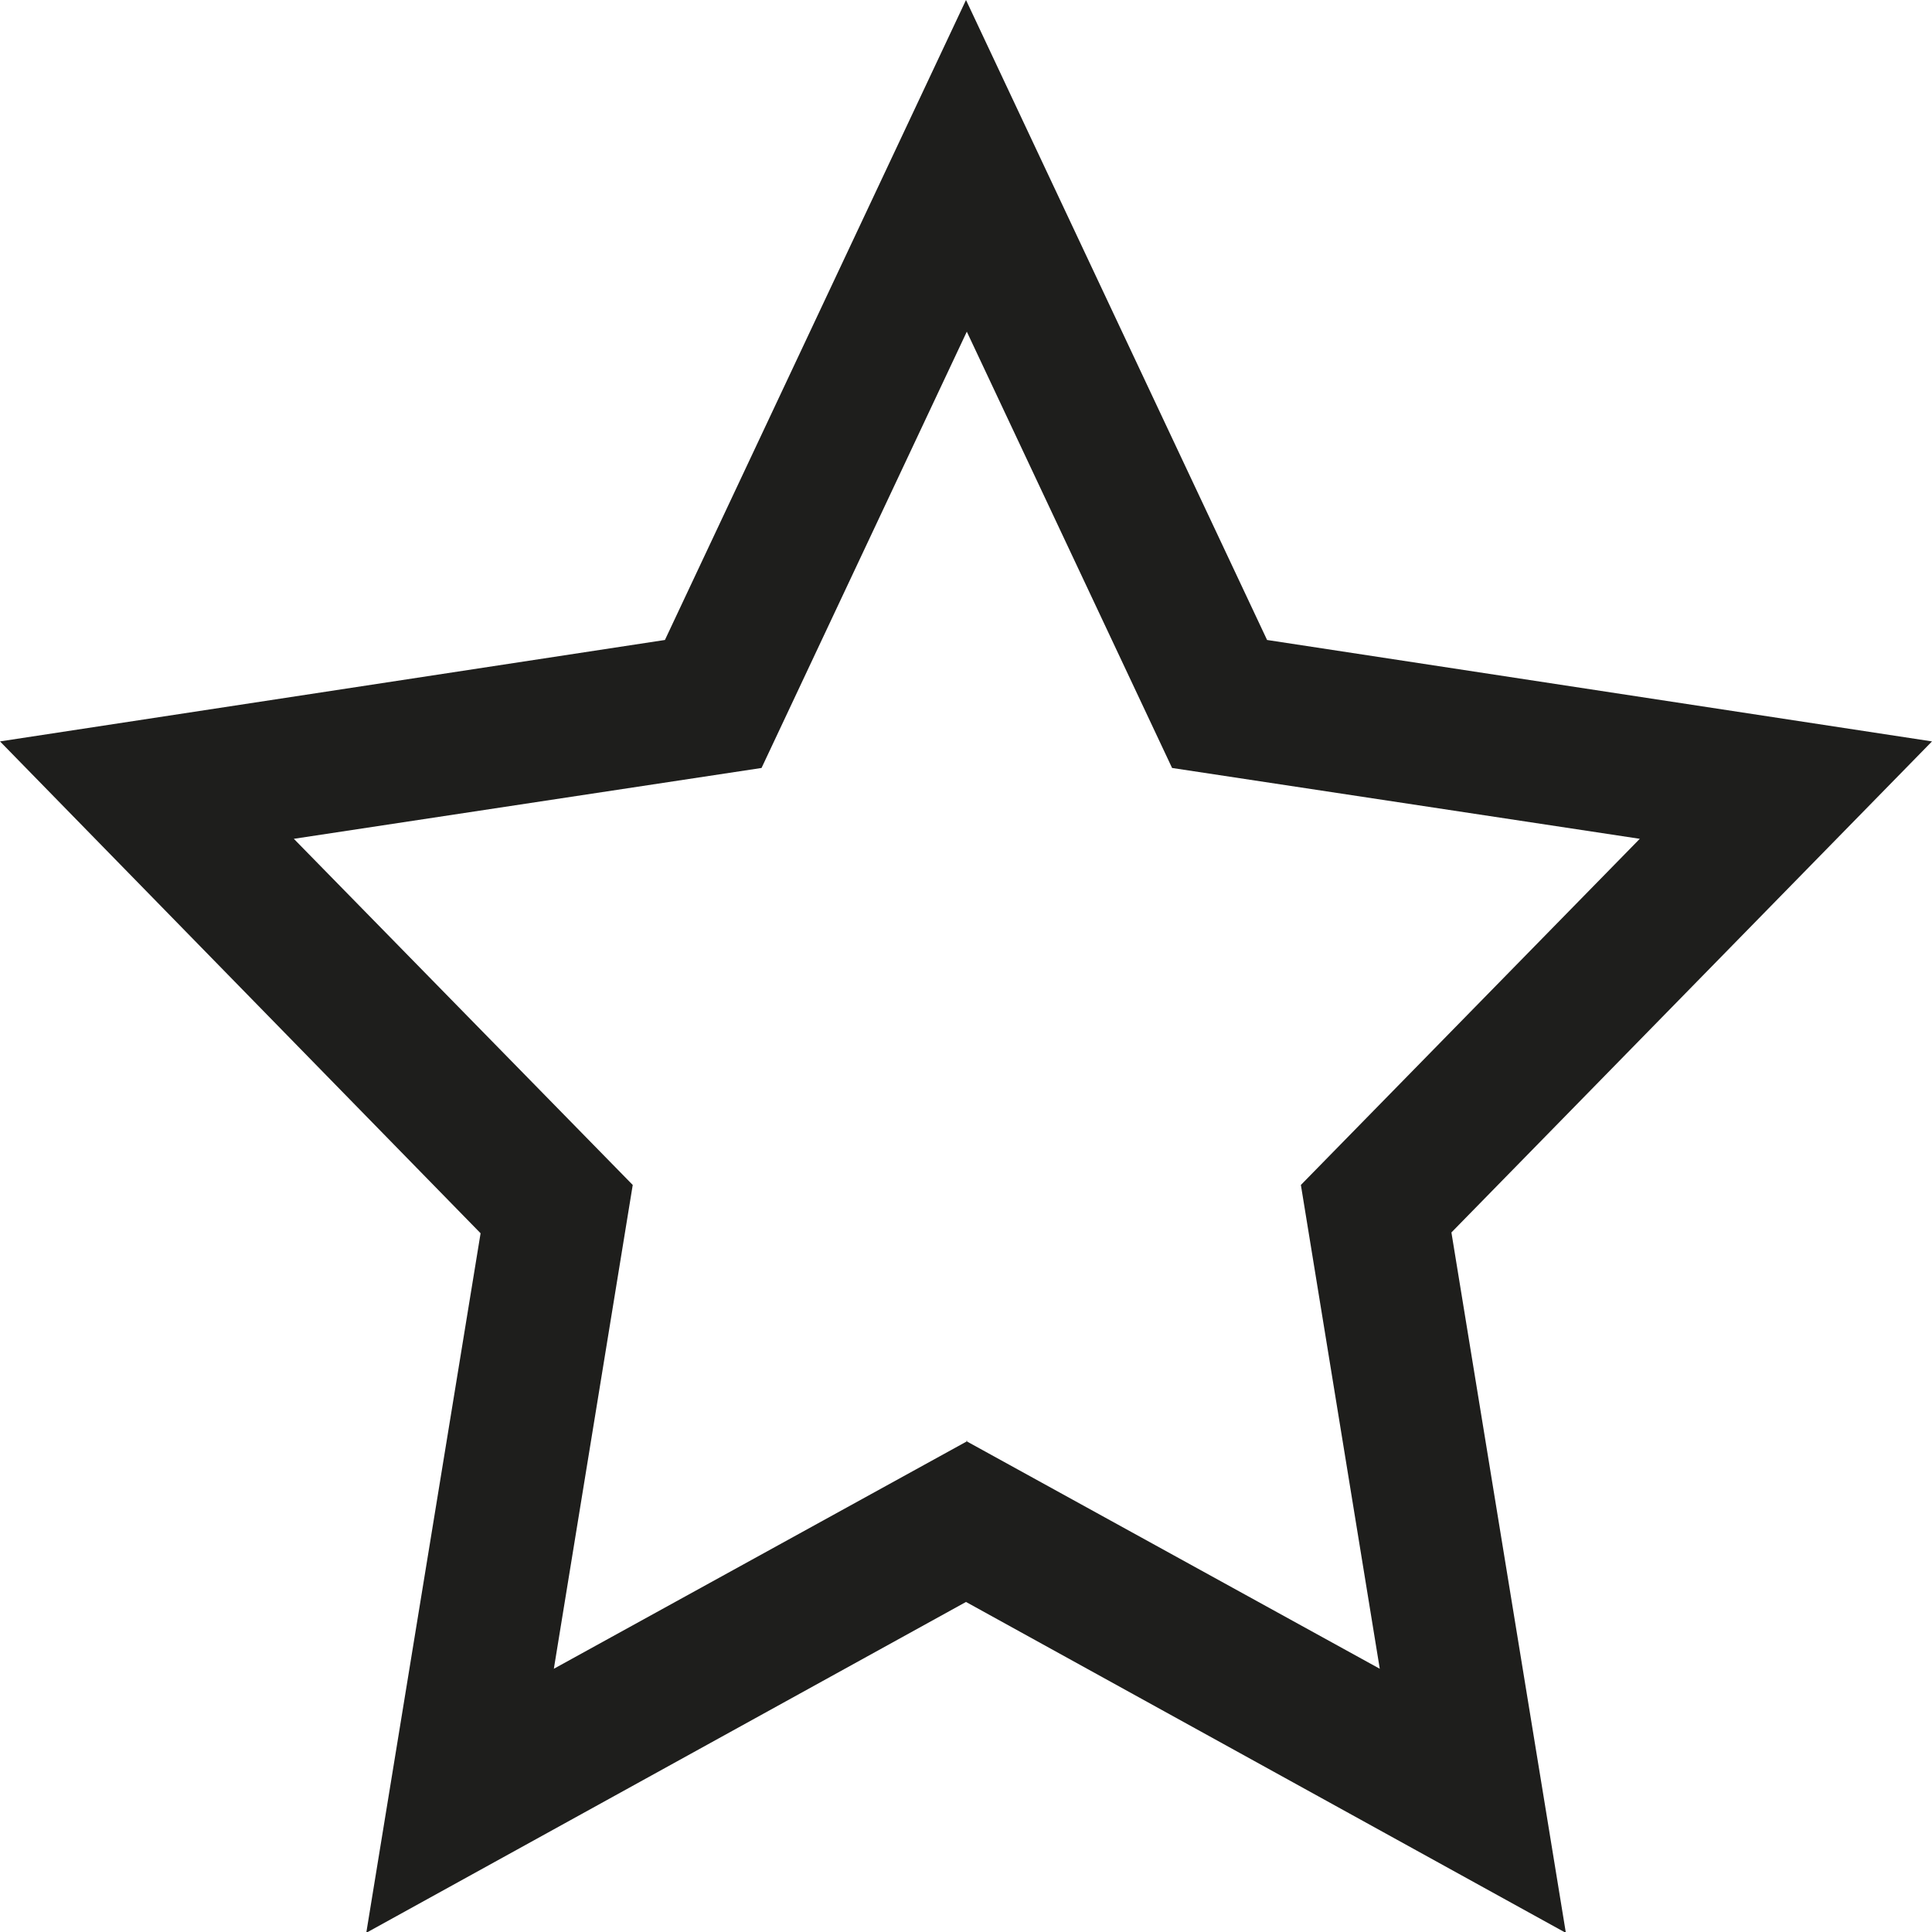 <?xml version="1.0" encoding="UTF-8"?>
<svg id="_x33_219" xmlns="http://www.w3.org/2000/svg" version="1.1" viewBox="0 0 24 24">
  <!-- Generator: Adobe Illustrator 29.0.1, SVG Export Plug-In . SVG Version: 2.1.0 Build 192)  -->
  <defs>
    <style>
      .st0 {
        fill: #1e1e1c;
      }
    </style>
  </defs>
  <path class="st0" d="M19.45,24.01l-7.45-4.11-7.45,4.11,1.42-8.69L0,9.21l8.26-1.26L12,0l3.74,7.95,8.26,1.26-5.97,6.1,1.42,8.69ZM12,17.9l5.14,2.83-.98-6.01,4.21-4.3-5.81-.88-2.55-5.42-2.55,5.42-5.81.88,4.21,4.3-.98,6.01,5.14-2.83Z"/>
</svg>